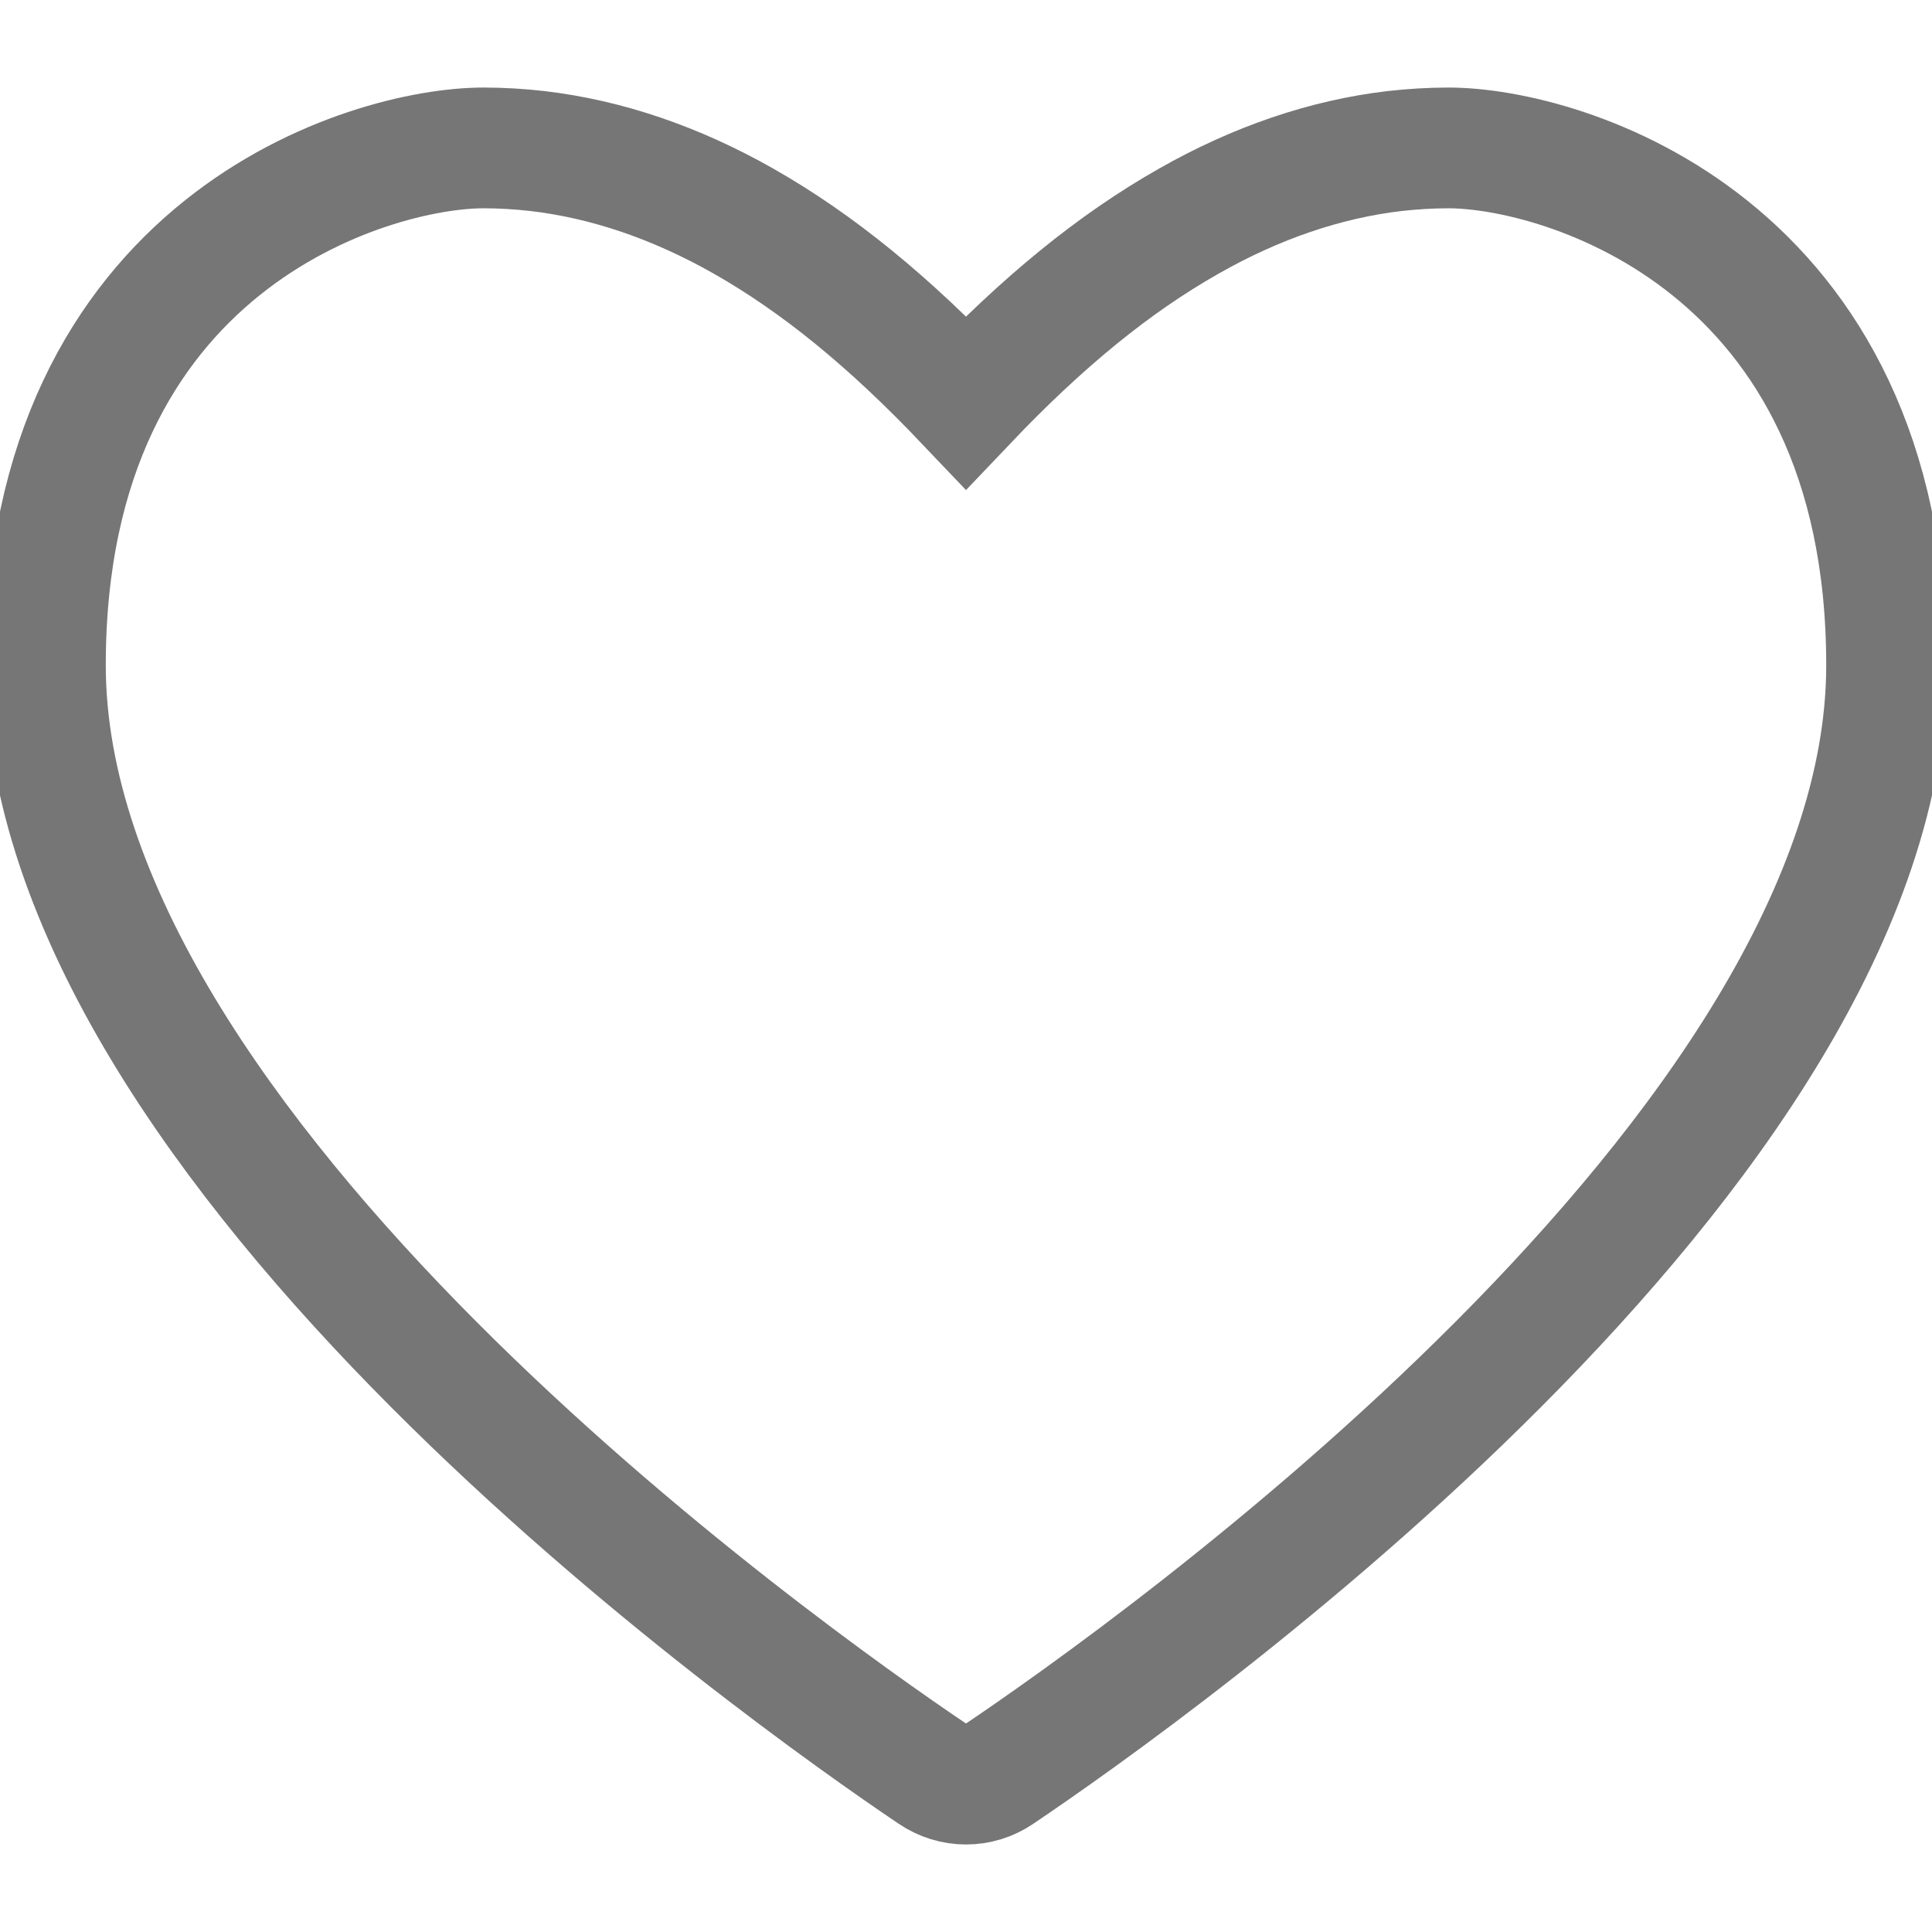 <svg xmlns="http://www.w3.org/2000/svg" width="16" height="16">
  <path fill="none" stroke="#767676" d="M11.997 1.225c-.148 0-.298.009-.449.026-.57.067-1.144.262-1.704.581-.615.349-1.205.829-1.844 1.501-.64-.673-1.229-1.153-1.843-1.502-.56-.318-1.134-.513-1.705-.58-.149-.017-.298-.026-.448-.026-.942 0-3.628.787-3.628 4.284 0 4.02 6.119 8.353 7.346 9.18.169.115.388.115.556 0 1.227-.827 7.346-5.16 7.346-9.18 0-3.498-2.687-4.284-3.628-4.284z"/>
</svg>
